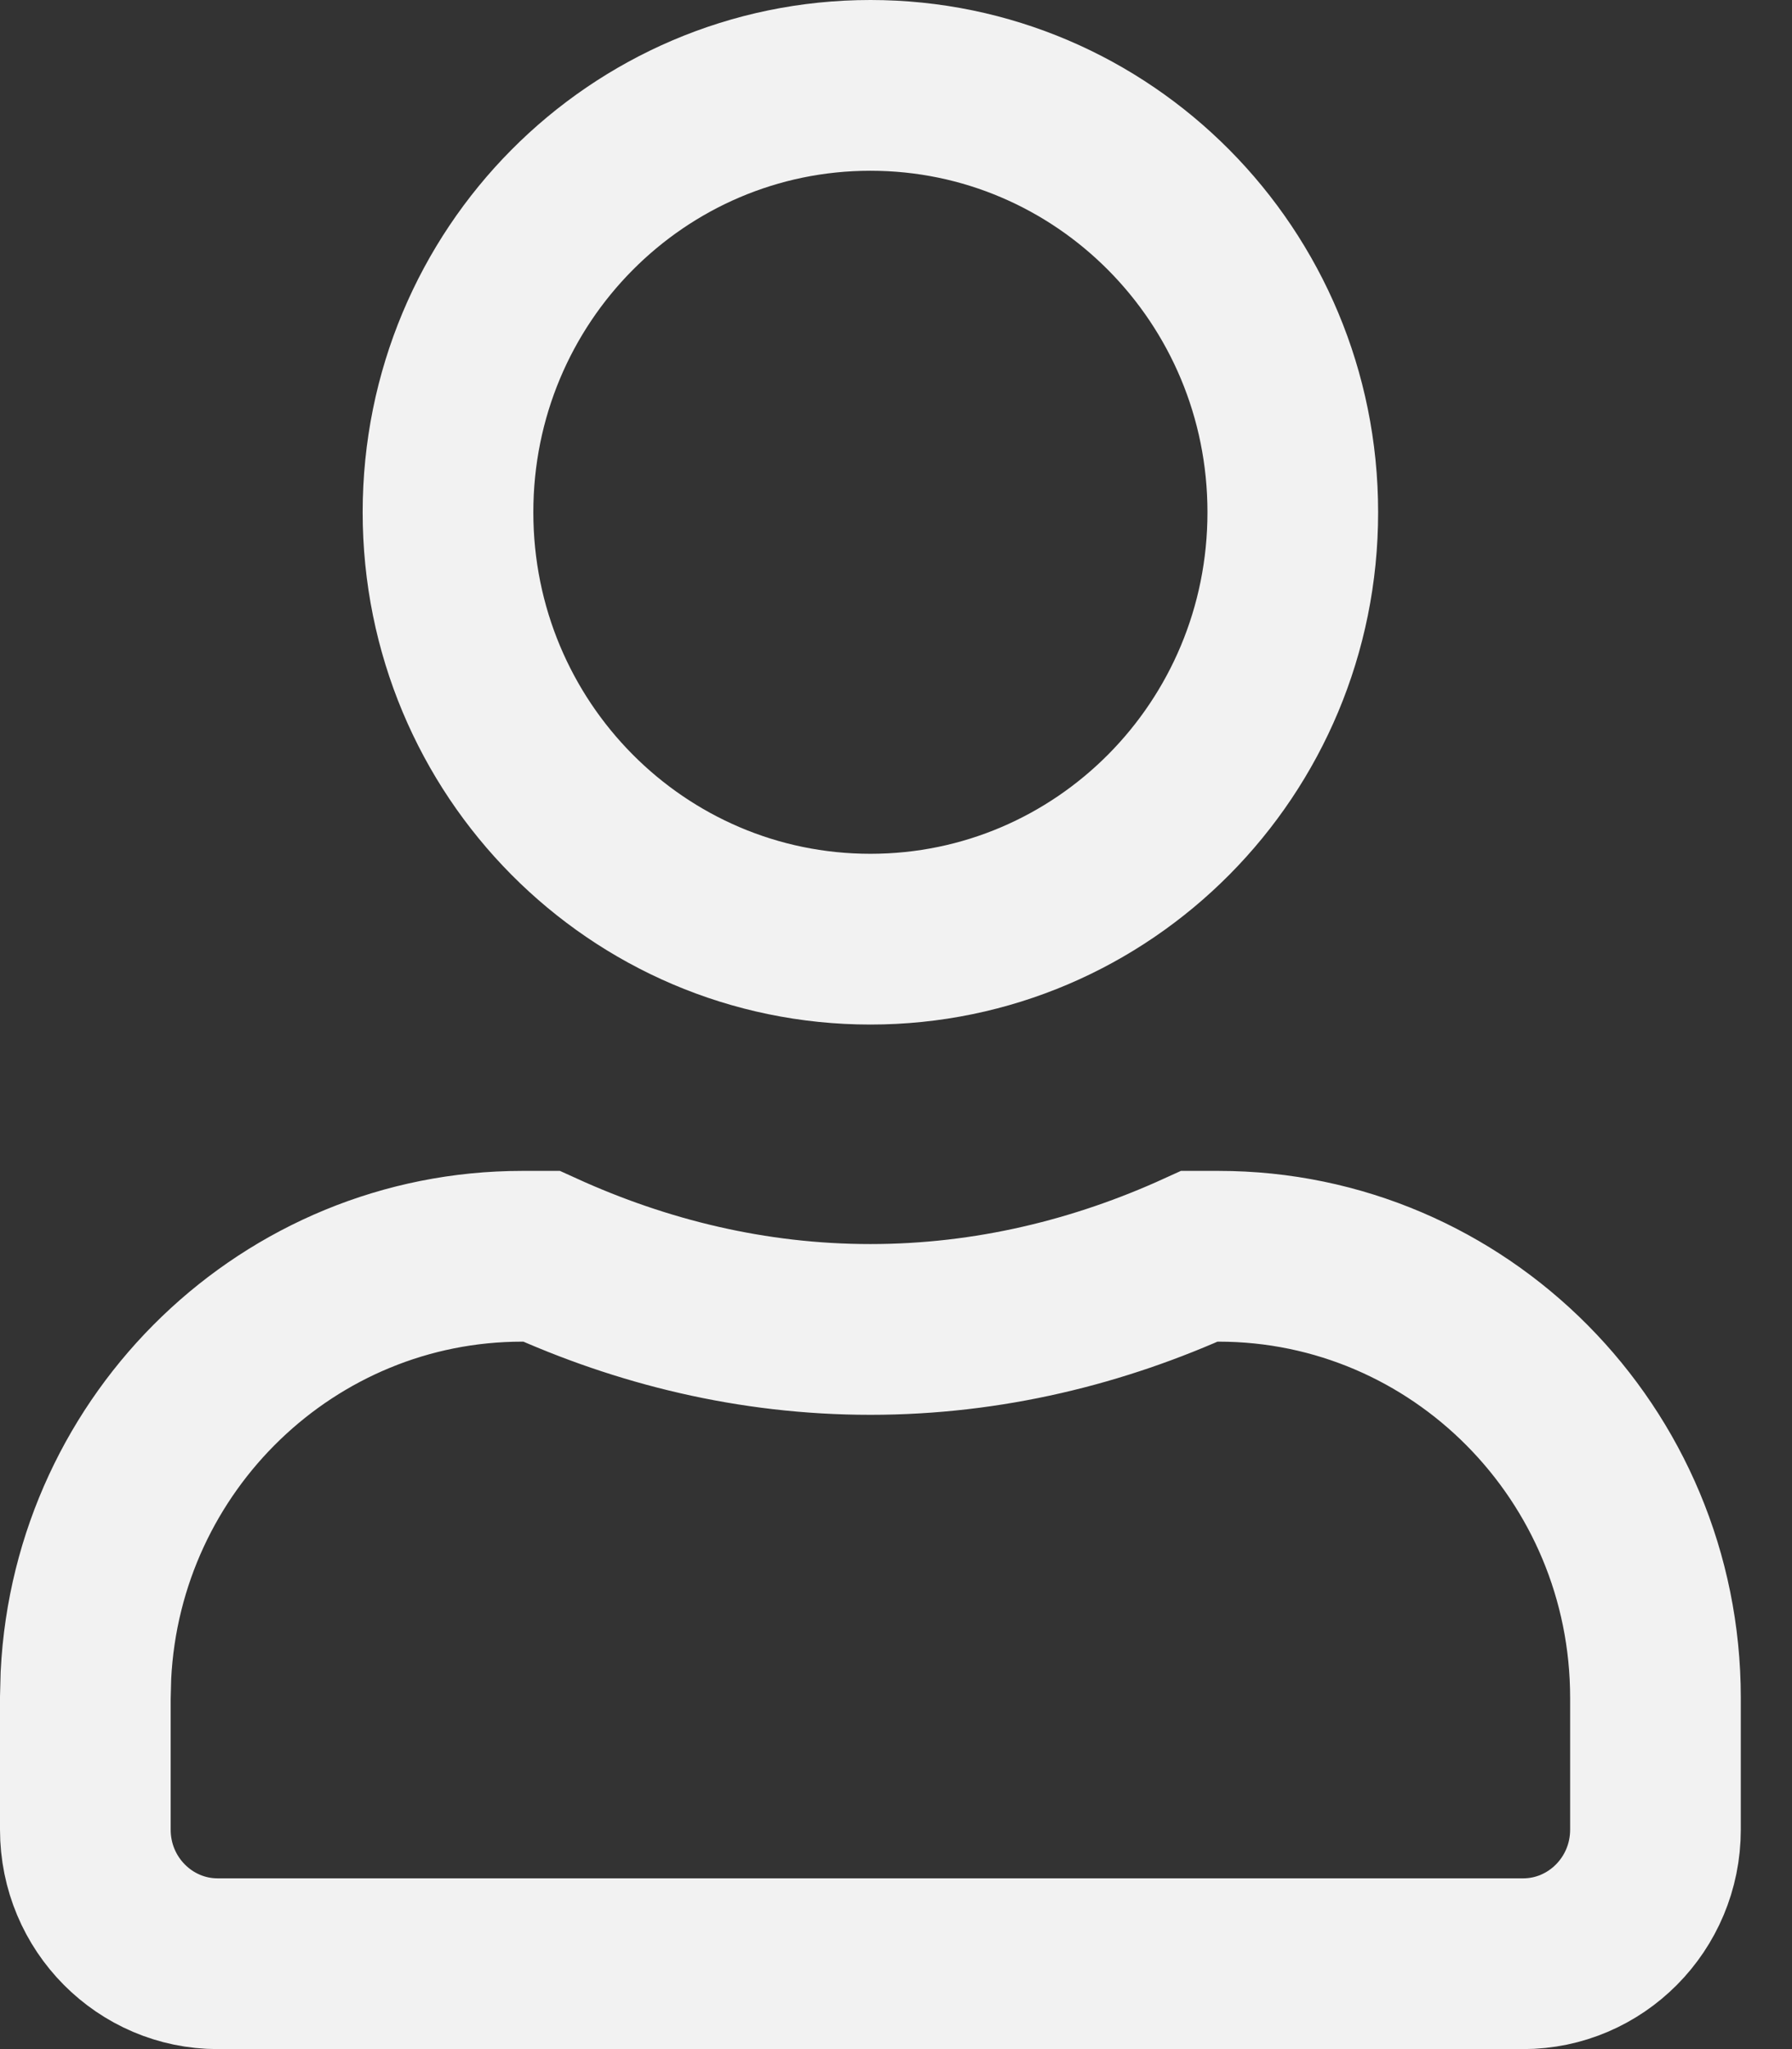 <svg width="21" height="24" viewBox="0 0 21 24" fill="none" xmlns="http://www.w3.org/2000/svg">
<rect x="0" y="0" width="21" height="24" fill="#333333" stroke="none"/>
<path d="M6.12 14.714H6.345C7.517 15.247 8.812 15.571 10.2 15.571C11.587 15.571 12.886 15.247 14.056 14.714H14.28C17.099 14.714 19.4 17.023 19.4 19.886V21.429C19.4 22.304 18.697 23 17.85 23H2.55C1.702 23 1 22.304 1 21.429V19.886L1.007 19.619C1.144 16.881 3.39 14.714 6.12 14.714ZM10.2 1C12.928 1 15.15 3.228 15.15 6C15.15 8.772 12.928 11 10.2 11C7.472 11 5.25 8.772 5.25 6C5.25 3.228 7.472 1 10.2 1Z" stroke="#F2F2F2" stroke-width="2"/>
</svg>
